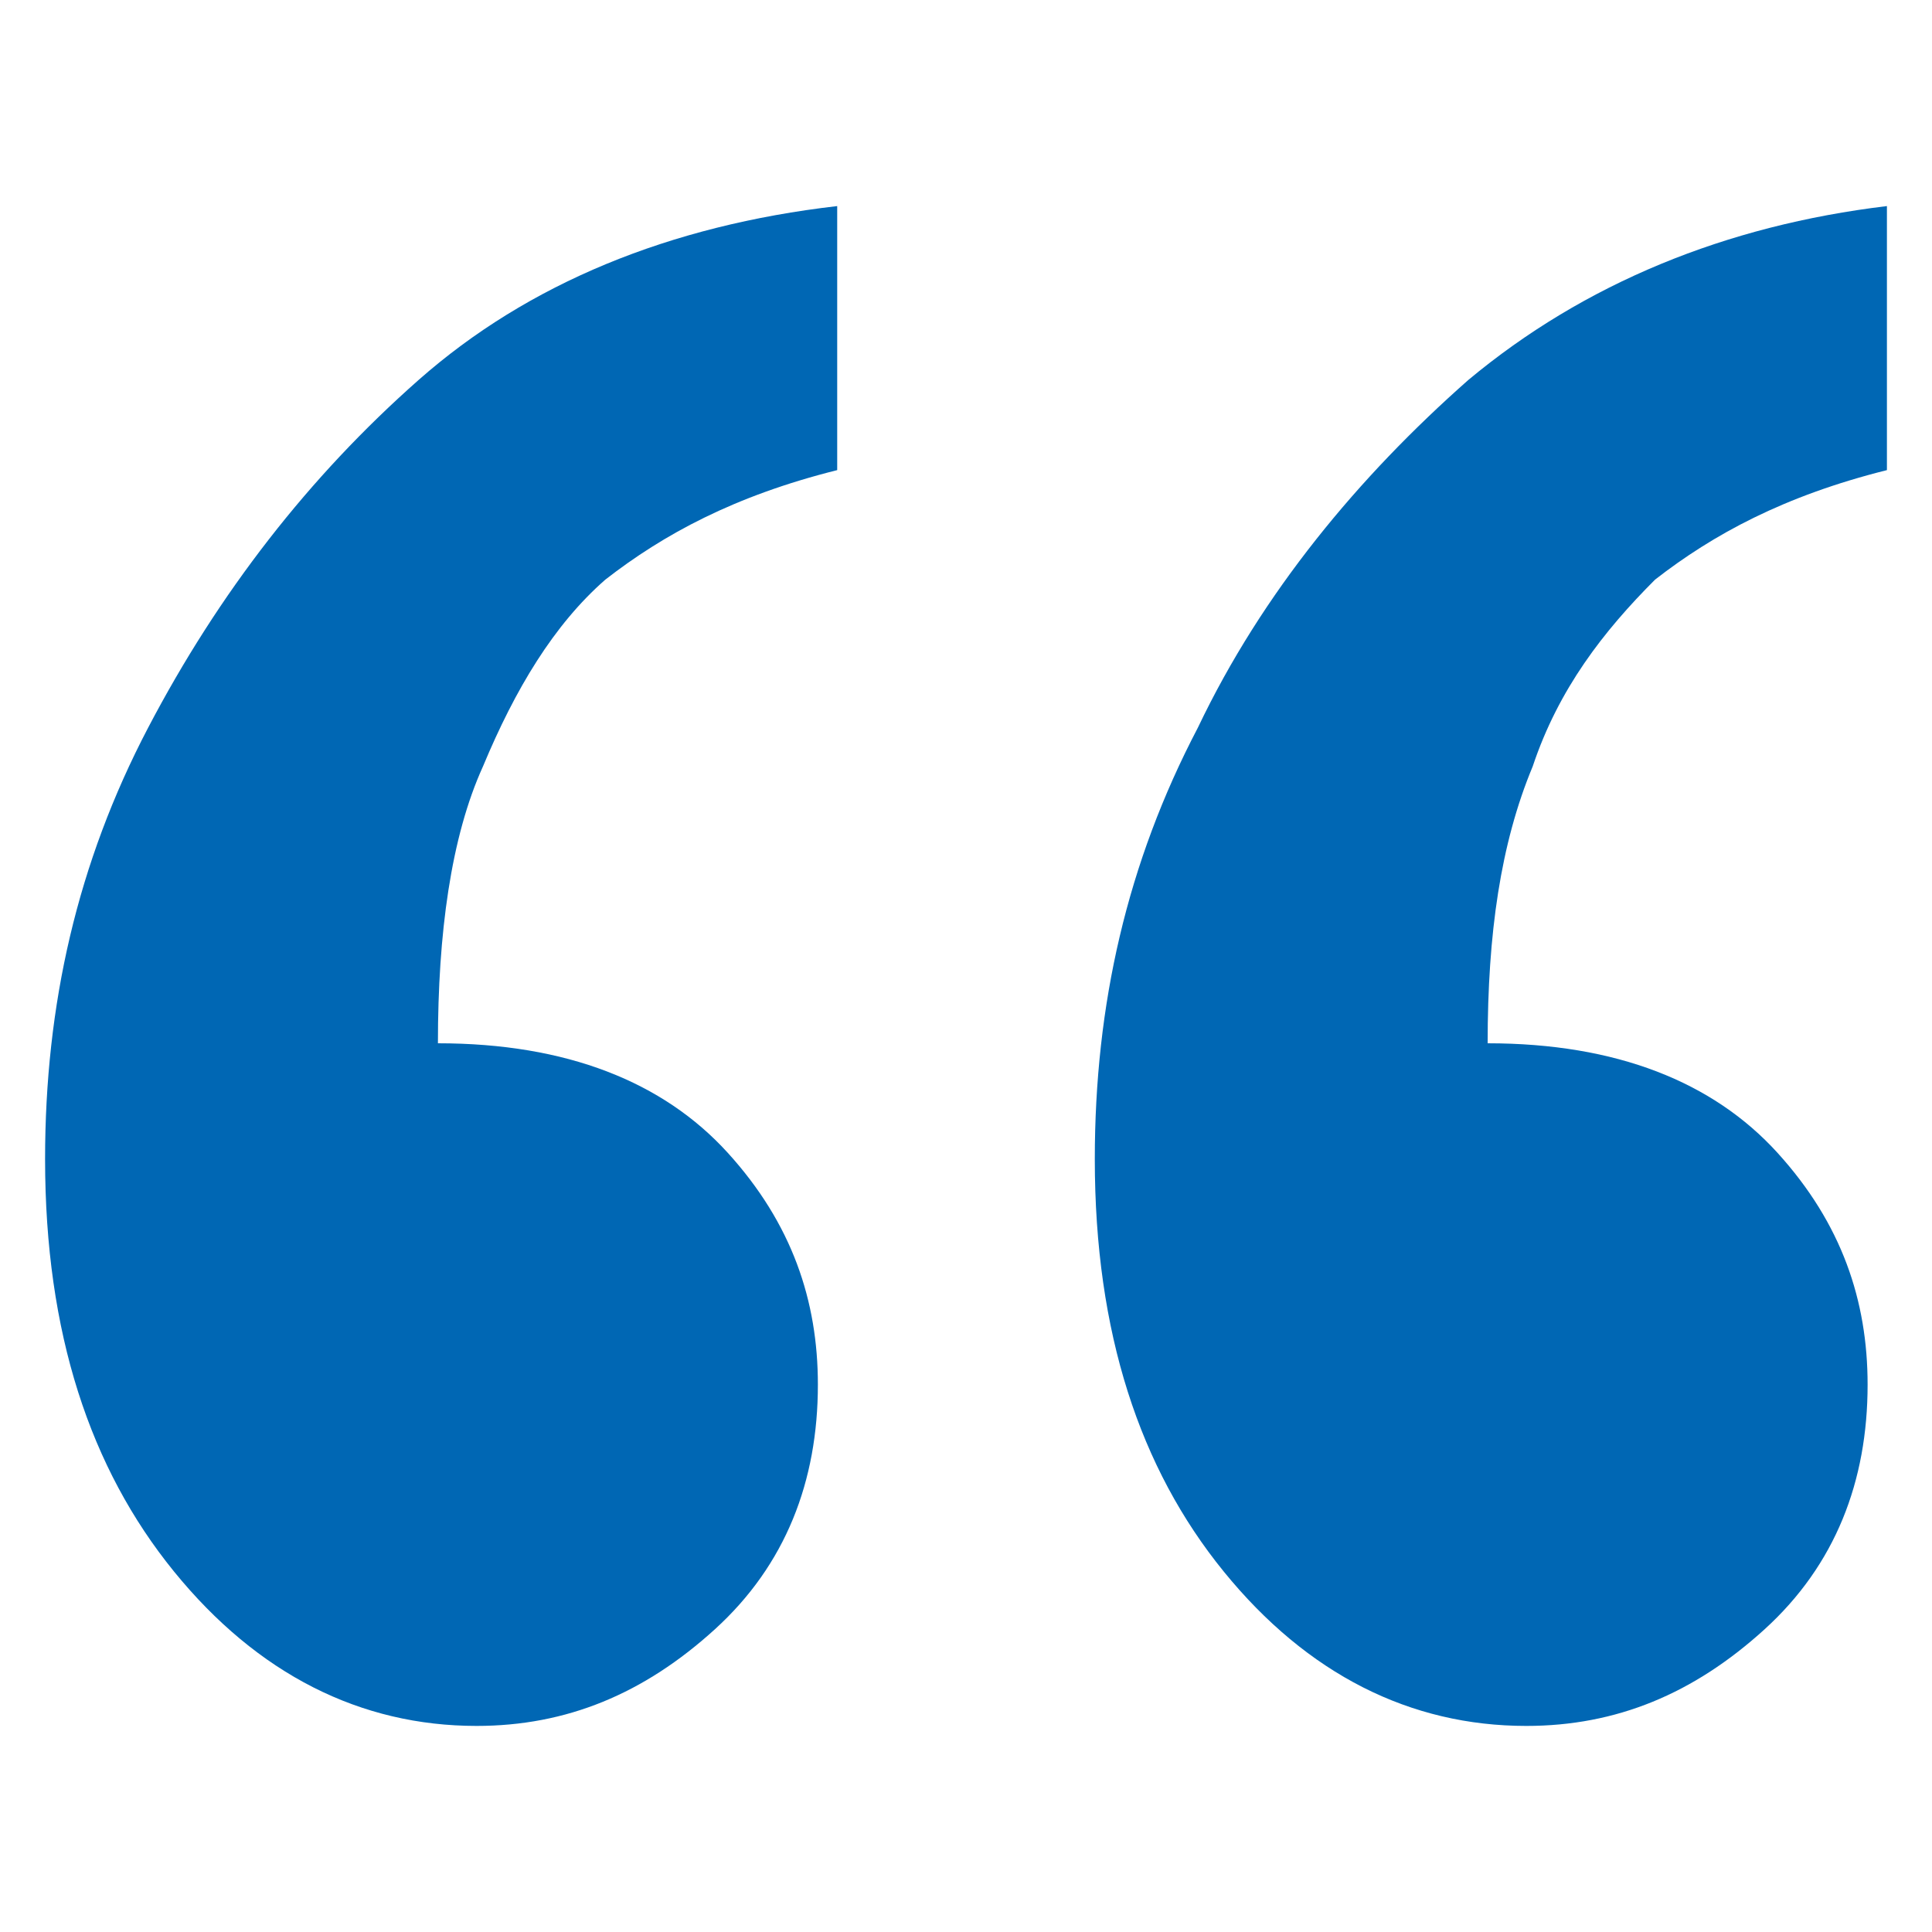 <?xml version="1.0" encoding="utf-8"?>
<!-- Generator: Adobe Illustrator 19.2.1, SVG Export Plug-In . SVG Version: 6.00 Build 0)  -->
<svg version="1.1" id="Layer_1" xmlns="http://www.w3.org/2000/svg" xmlns:xlink="http://www.w3.org/1999/xlink" x="0px" y="0px"
	 viewBox="0 0 30 30" style="enable-background:new 0 0 30 30;" xml:space="preserve">
<style type="text/css">
	.st0{fill:#0067B4;}
</style>
<g>
	<path class="st0" d="M13,3.2v4.1c-1.6,0.4-2.7,1-3.6,1.7C8.6,9.7,8,10.7,7.5,11.9C7,13,6.8,14.5,6.8,16.2c2,0,3.5,0.6,4.5,1.7
		c1,1.1,1.4,2.3,1.4,3.6c0,1.5-0.5,2.8-1.6,3.8s-2.3,1.5-3.7,1.5c-1.8,0-3.4-0.8-4.7-2.4c-1.3-1.6-2-3.7-2-6.4
		c0-2.4,0.5-4.6,1.6-6.7s2.5-3.9,4.2-5.4C8.2,4.4,10.4,3.5,13,3.2z"/>
	<path class="st0" d="M29.3,3.2v4.1c-1.6,0.4-2.7,1-3.6,1.7c-0.8,0.8-1.5,1.7-1.9,2.9c-0.5,1.2-0.7,2.6-0.7,4.3c2,0,3.5,0.6,4.5,1.7
		c1,1.1,1.4,2.3,1.4,3.6c0,1.5-0.5,2.8-1.6,3.8c-1.1,1-2.3,1.5-3.7,1.5c-1.8,0-3.4-0.8-4.7-2.4c-1.3-1.6-2-3.7-2-6.4
		c0-2.4,0.5-4.6,1.6-6.7c1-2.1,2.5-3.9,4.2-5.4C24.6,4.4,26.8,3.5,29.3,3.2z"/>
</g>
</svg>
